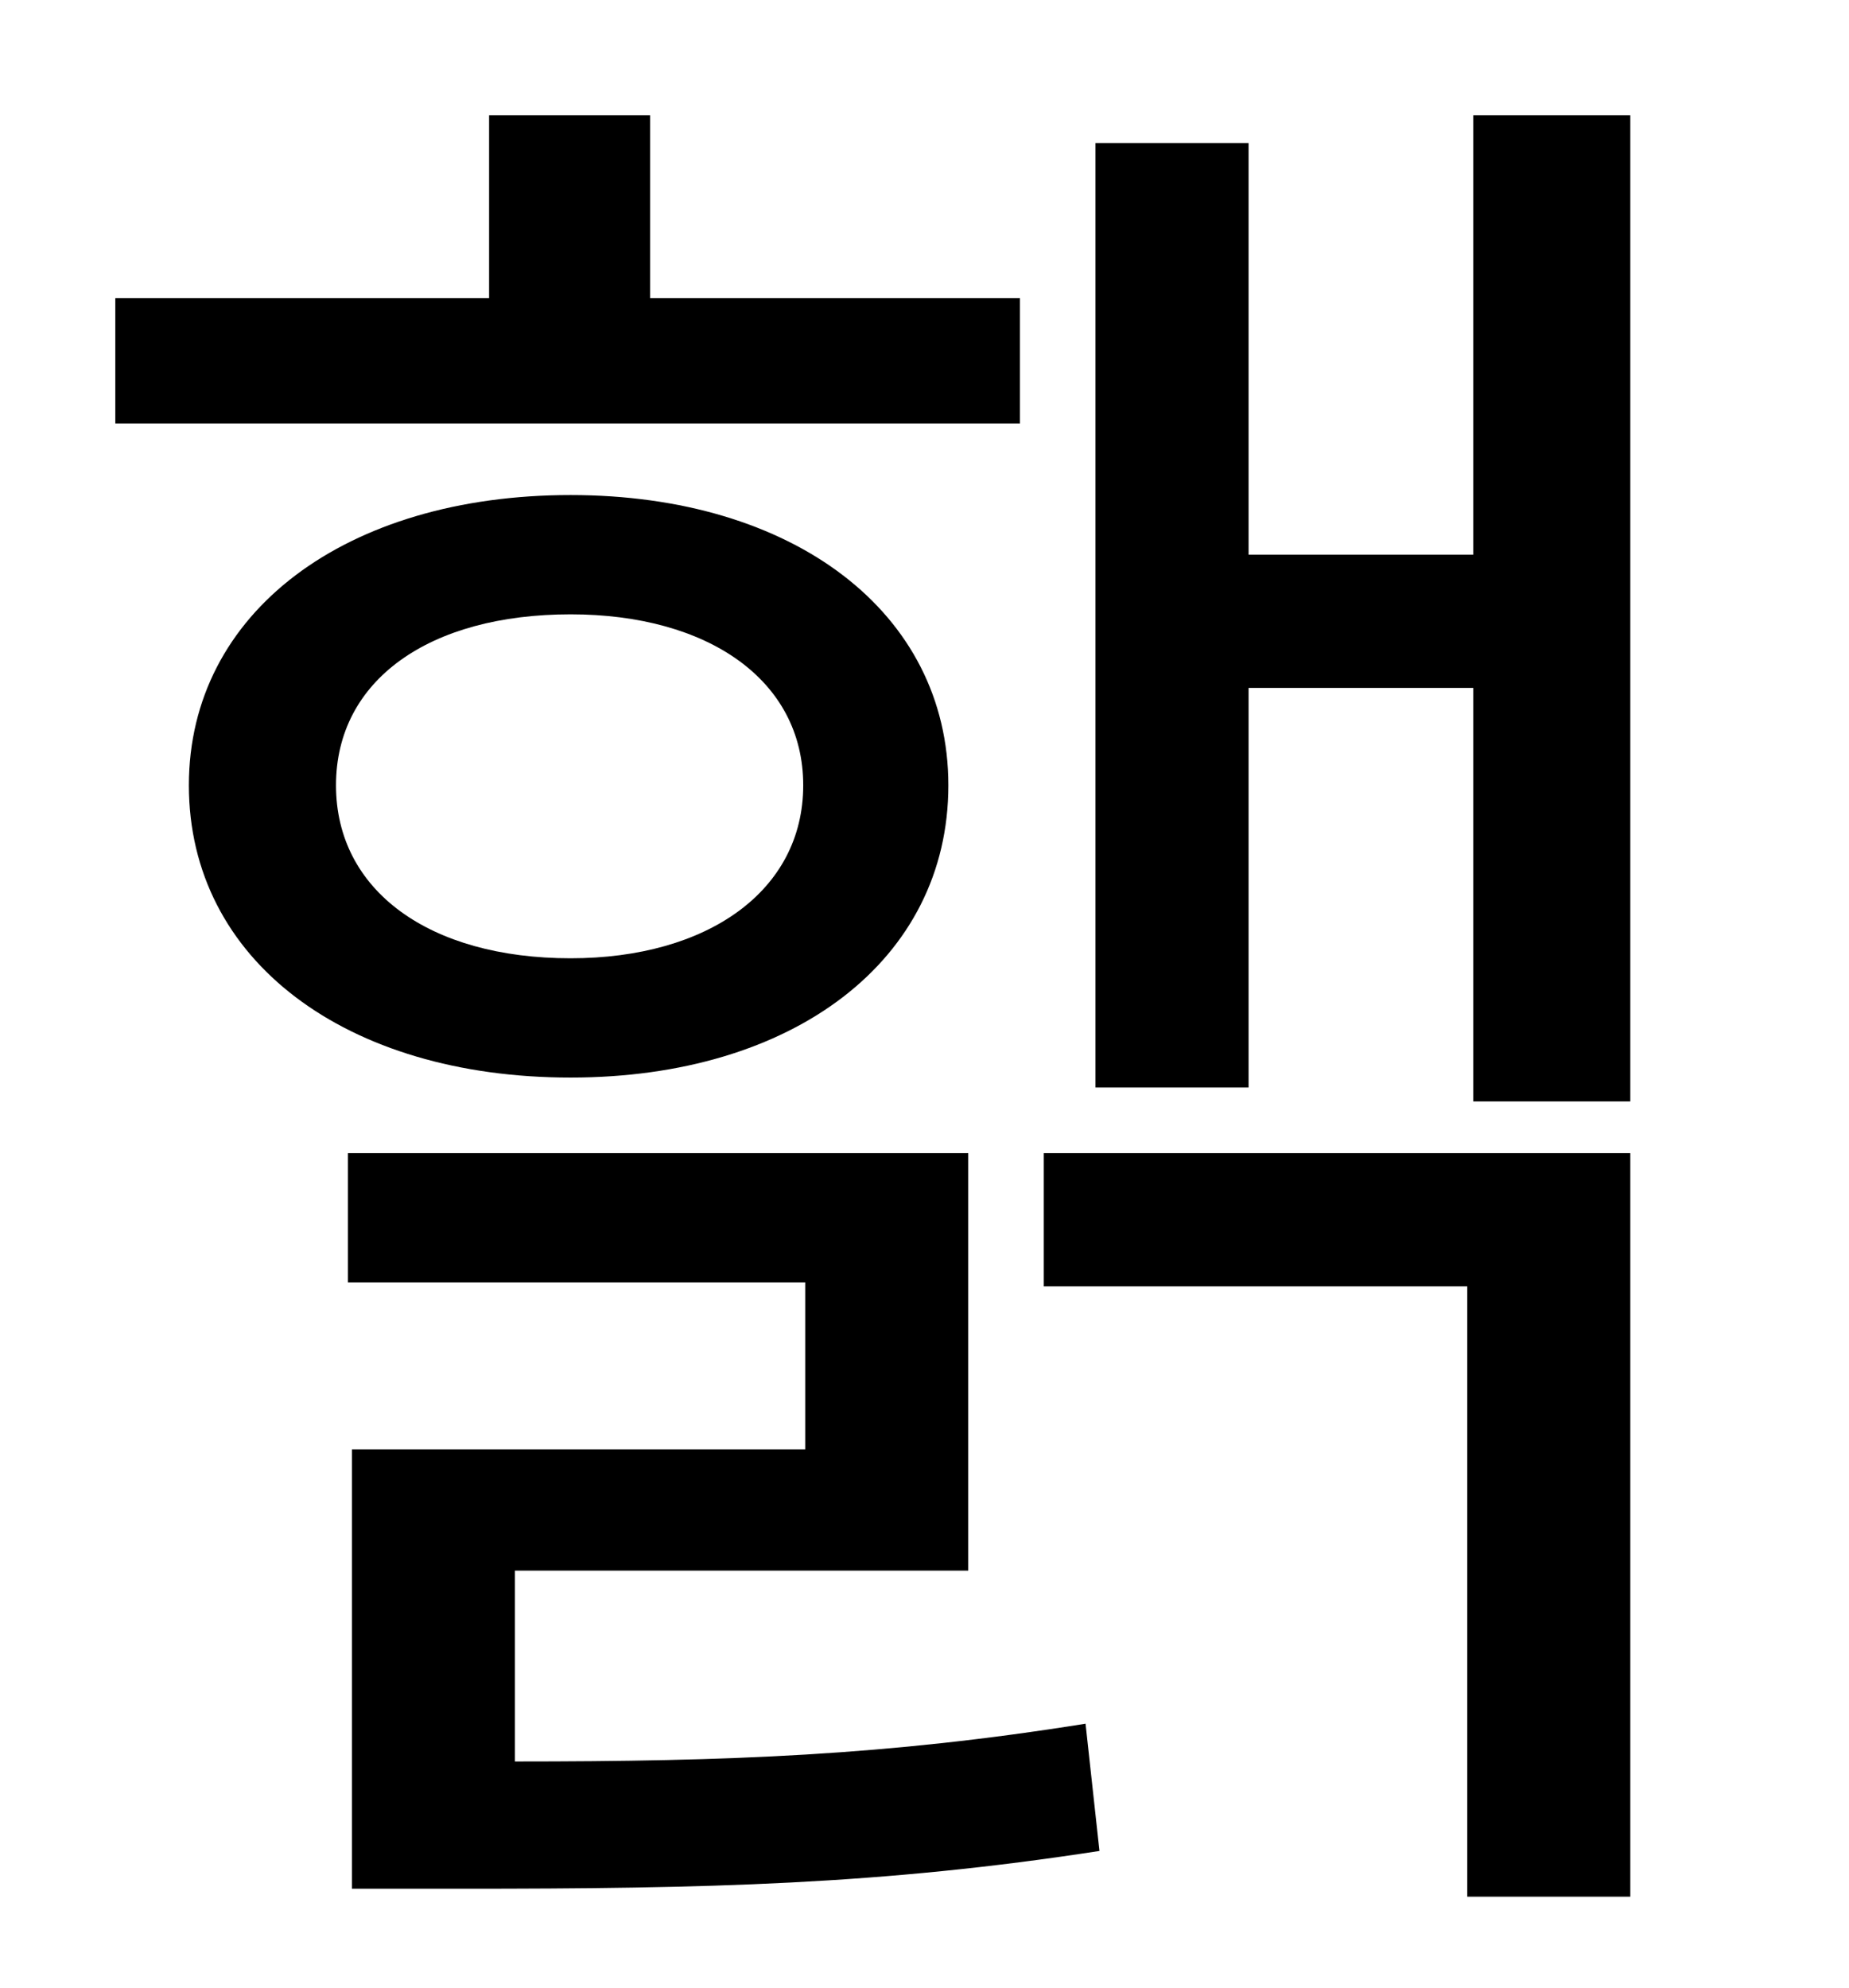 <?xml version="1.0" standalone="no"?>
<!DOCTYPE svg PUBLIC "-//W3C//DTD SVG 1.1//EN" "http://www.w3.org/Graphics/SVG/1.1/DTD/svg11.dtd" >
<svg xmlns="http://www.w3.org/2000/svg" xmlns:xlink="http://www.w3.org/1999/xlink" version="1.1" viewBox="-10 0 930 1000">
   <path fill="currentColor"
d="M503 150v63h-455v-63h188v-92h81v92h186zM159 395c0 53 47 87 118 87c69 0 117 -34 117 -87s-48 -86 -117 -86c-71 0 -118 33 -118 86zM467 395c0 88 -78 147 -190 147c-113 0 -192 -59 -192 -147c0 -87 79 -146 192 -146c112 0 190 59 190 146zM249 790v96
c108 0 187 -3 287 -19l7 64c-110 17 -197 19 -321 19h-55v-221h228v-84h-230v-65h312v210h-228zM515 647v-67h295v374h-82v-307h-213zM731 58h79v496h-79v-208h-113v201h-77v-475h77v207h113v-221z" />
</svg>
